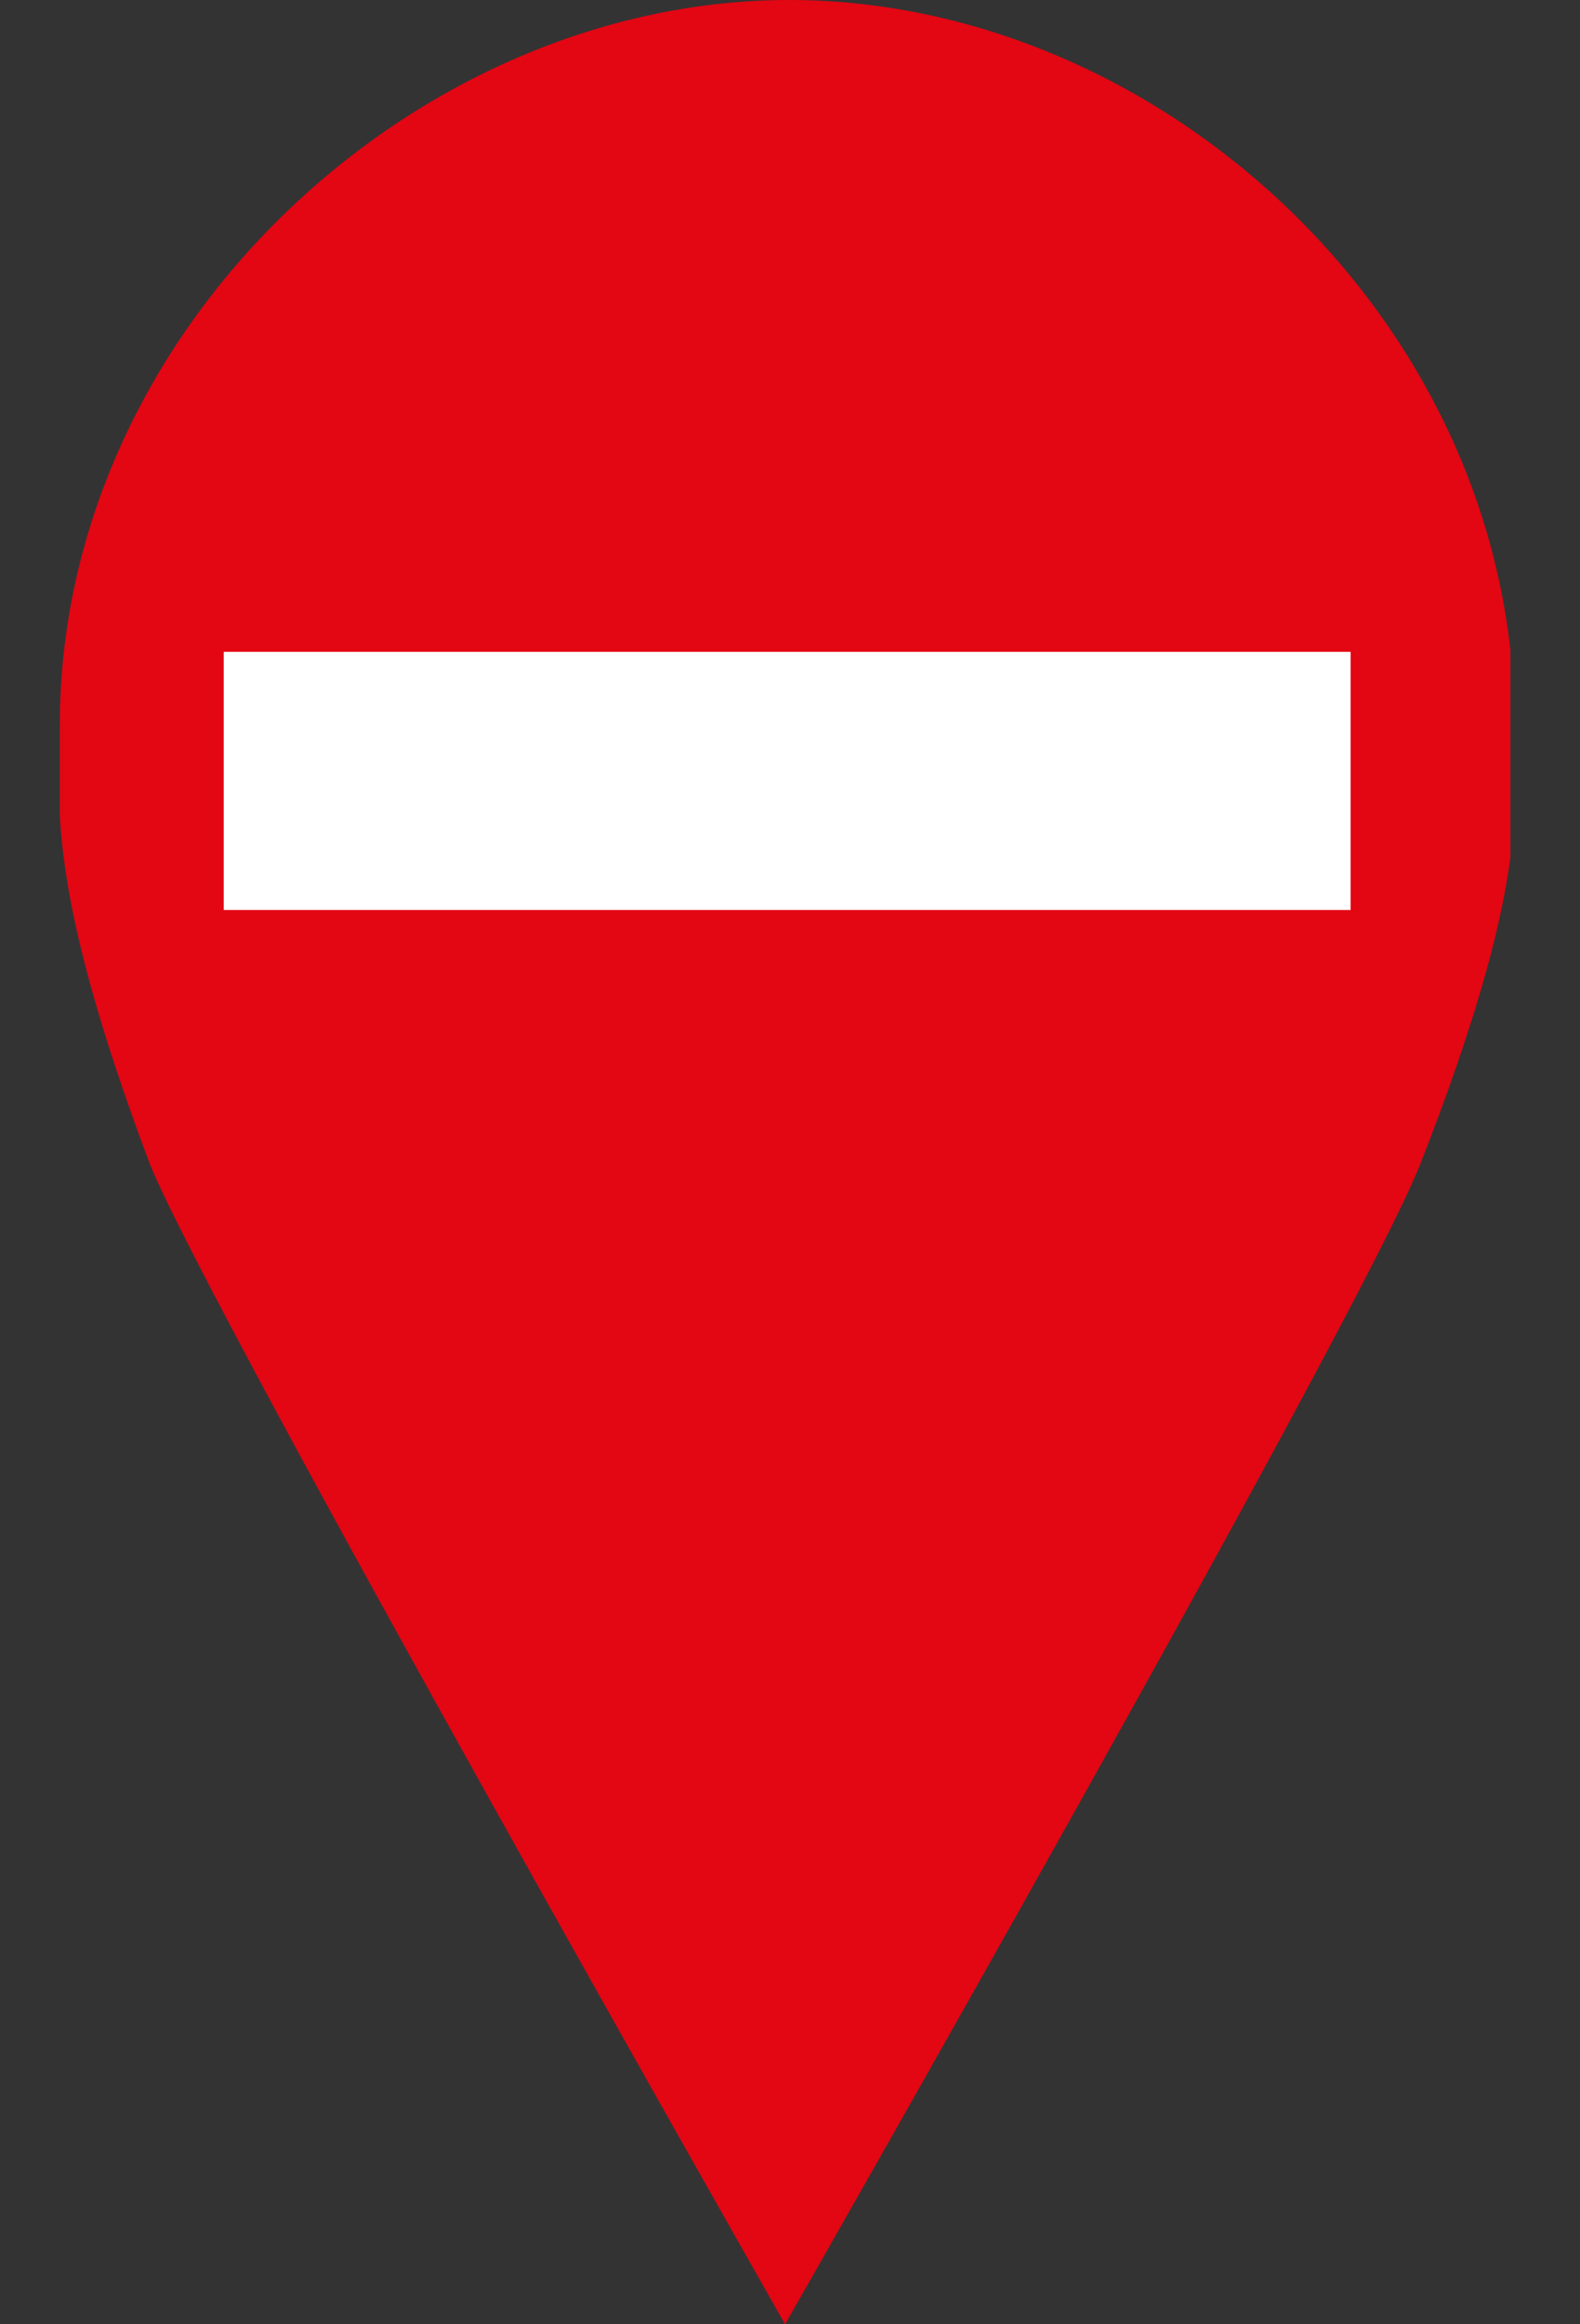 <svg width="17" height="25" viewBox="0 0 17 25" fill="none" xmlns="http://www.w3.org/2000/svg">
<rect x="0" y="0" width="17" height="25" fill="#333333" stroke="none"/>
<g clip-path="url(#clip0_51_804)">
<path d="M16.296 7.804C16.296 3.483 12.504 0 8.491 0C4.479 0 0.643 3.527 0.643 7.804C0.643 8.598 0.467 9.48 1.613 12.522C2.274 14.153 8.447 25 8.447 25C8.447 25 14.62 14.197 15.281 12.522C16.472 9.48 16.296 8.642 16.296 7.804Z" fill="#E30613"/>
<path d="M2.407 9.788V7.011H14.532V9.788H2.407Z" fill="white"/>
</g>
<defs>
<clipPath id="clip0_51_804">
<rect width="15.608" height="25" fill="white" transform="translate(0.643)"/>
</clipPath>
</defs>
</svg>
